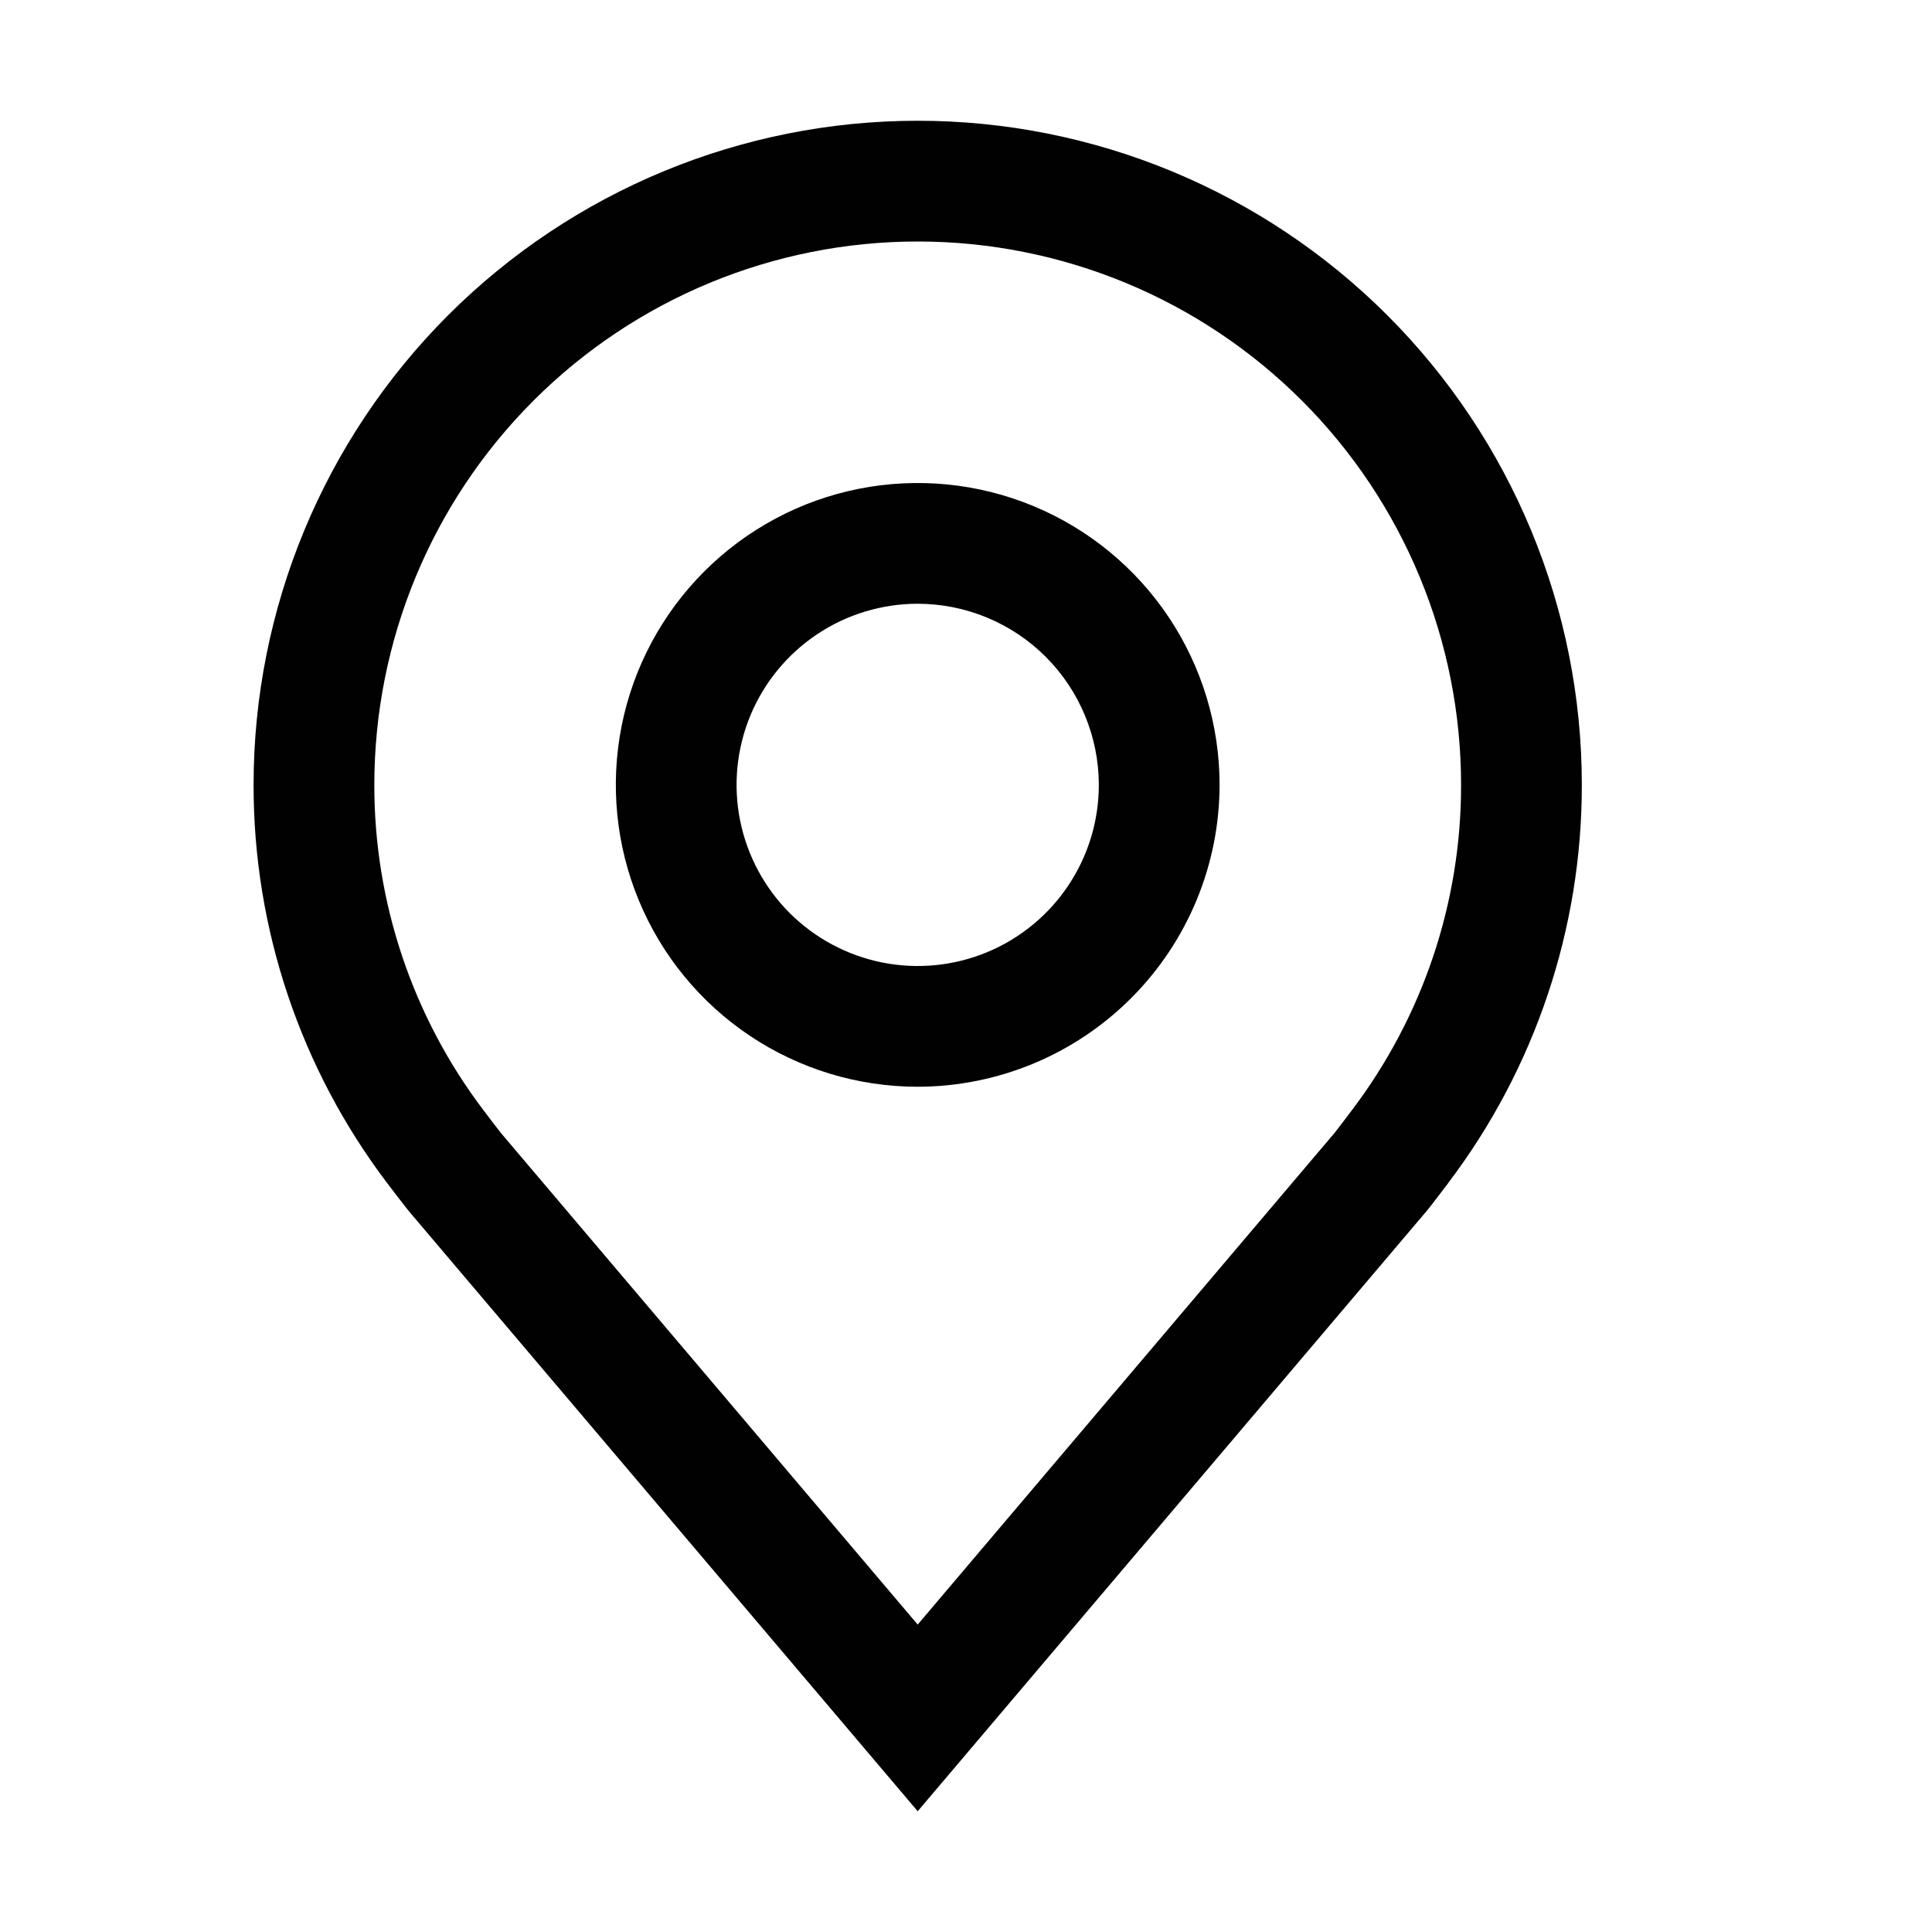<svg width="40" height="40" viewBox="0 0 40 40" fill="none" xmlns="http://www.w3.org/2000/svg" xmlns:xlink="http://www.w3.org/1999/xlink">
<path d="M19,22.5C17.764,22.5 16.555,22.133 15.528,21.447C14.5,20.76 13.699,19.784 13.226,18.642C12.753,17.5 12.629,16.243 12.87,15.031C13.111,13.818 13.707,12.705 14.581,11.831C15.455,10.957 16.568,10.361 17.781,10.12C18.993,9.879 20.25,10.003 21.392,10.476C22.534,10.949 23.51,11.75 24.197,12.778C24.883,13.805 25.25,15.014 25.25,16.25C25.248,17.907 24.589,19.496 23.417,20.667C22.246,21.839 20.657,22.498 19,22.5ZM19,12.5C18.258,12.5 17.533,12.72 16.917,13.132C16.3,13.544 15.819,14.13 15.535,14.815C15.252,15.5 15.177,16.254 15.322,16.982C15.467,17.709 15.824,18.377 16.348,18.902C16.873,19.426 17.541,19.783 18.268,19.928C18.996,20.073 19.75,19.998 20.435,19.715C21.12,19.431 21.706,18.95 22.118,18.333C22.53,17.717 22.75,16.992 22.75,16.25C22.749,15.256 22.354,14.303 21.651,13.599C20.948,12.896 19.994,12.501 19,12.5Z" fill="#010101"/>
<path d="M19,37.5L8.455,25.064C8.308,24.877 8.163,24.689 8.02,24.5C6.22,22.127 5.247,19.229 5.25,16.25C5.25,12.603 6.699,9.106 9.277,6.527C11.856,3.949 15.353,2.5 19,2.5C22.647,2.5 26.144,3.949 28.723,6.527C31.301,9.106 32.75,12.603 32.75,16.25C32.753,19.227 31.78,22.124 29.981,24.496L29.98,24.5C29.98,24.5 29.605,24.993 29.549,25.059L19,37.5ZM10.016,22.994C10.016,22.994 10.307,23.379 10.374,23.461L19,33.635L27.638,23.447C27.693,23.379 27.985,22.991 27.986,22.99C29.458,21.051 30.253,18.684 30.25,16.25C30.25,13.266 29.065,10.405 26.955,8.295C24.845,6.185 21.984,5 19,5C16.016,5 13.155,6.185 11.045,8.295C8.935,10.405 7.75,13.266 7.75,16.25C7.747,18.685 8.543,21.054 10.016,22.994Z" fill="#010101"/>
</svg>
